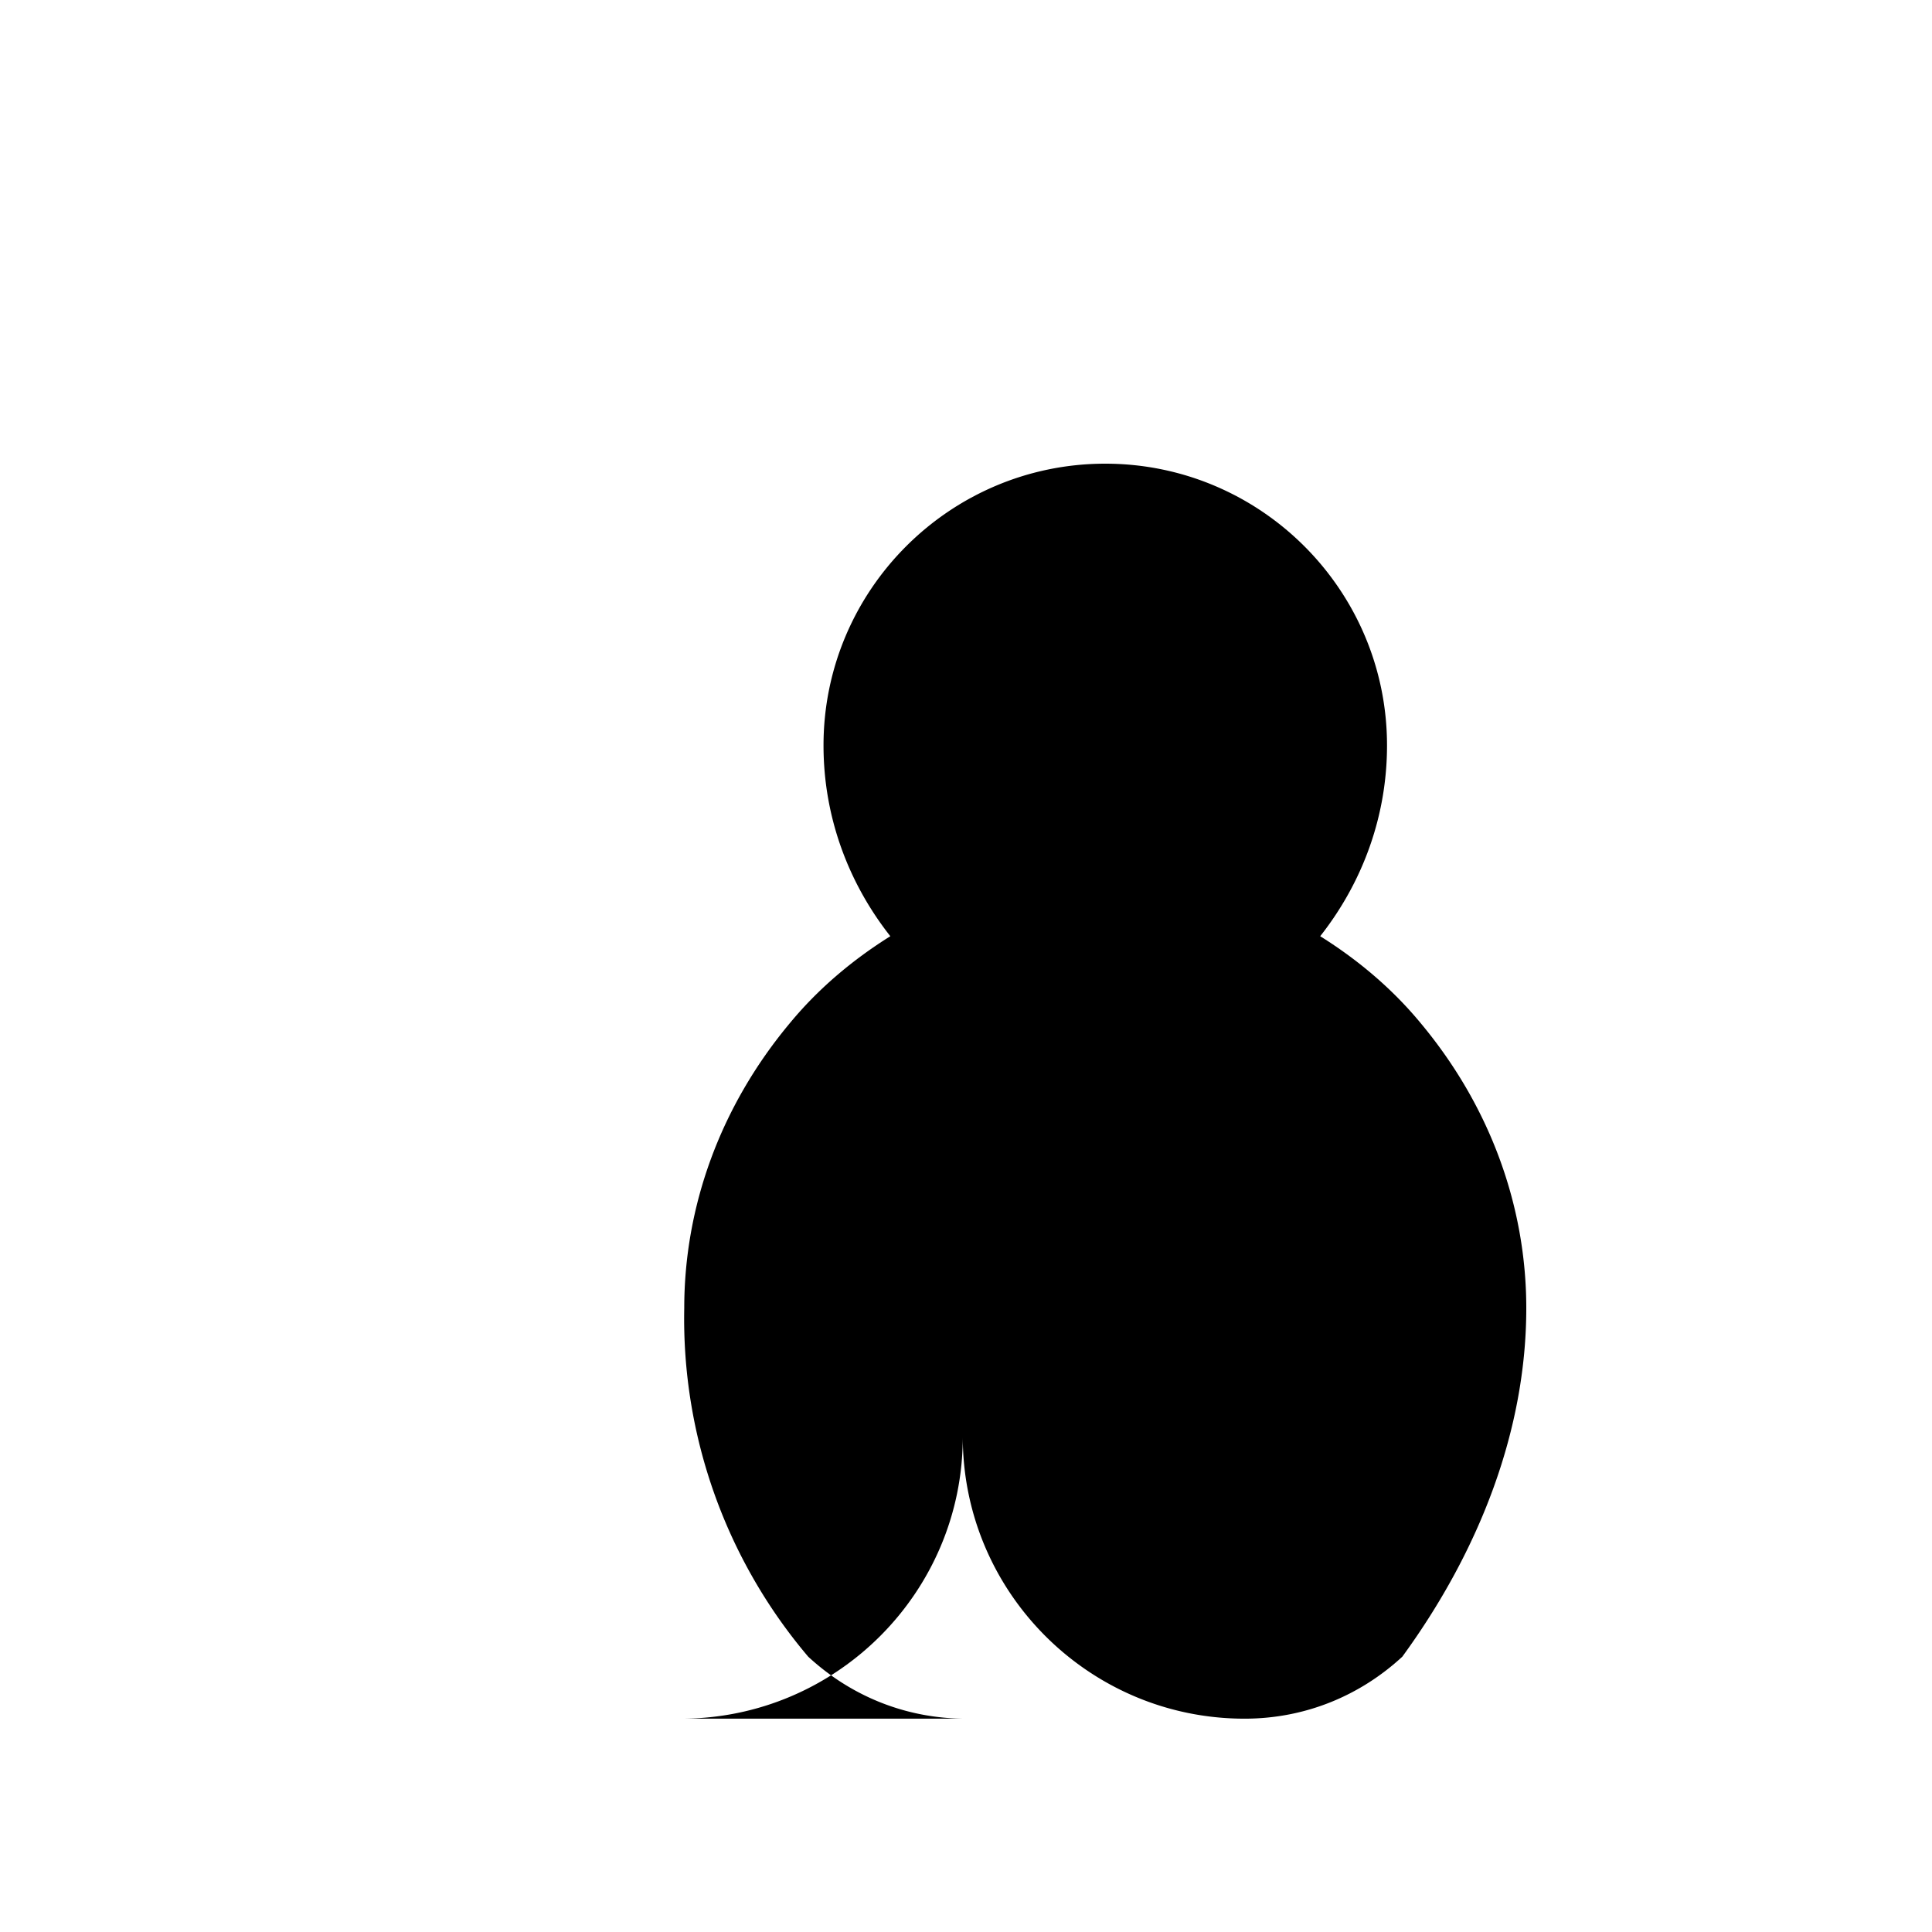 <svg width="100" height="100" viewBox="0 0 24 24" fill="none" xmlns="http://www.w3.org/2000/svg">
    <path d="M12 21.35c-.76 0-1.44-.29-1.96-.77a6.49 6.49 0 01-1.54-4.33c0-1.25.44-2.5 1.32-3.55.34-.41.76-.77 1.24-1.07-.52-.66-.83-1.48-.83-2.37 0-1.93 1.57-3.5 3.5-3.5s3.5 1.57 3.5 3.5c0 .89-.31 1.71-.83 2.37.48.3.9.66 1.24 1.07.88 1.05 1.32 2.3 1.32 3.55 0 1.5-.57 3-1.54 4.33-.52.48-1.2.77-1.96.77-1.93 0-3.5-1.57-3.5-3.5 0 1.93-1.57 3.5-3.5 3.5z" fill="#000"/>
</svg>
